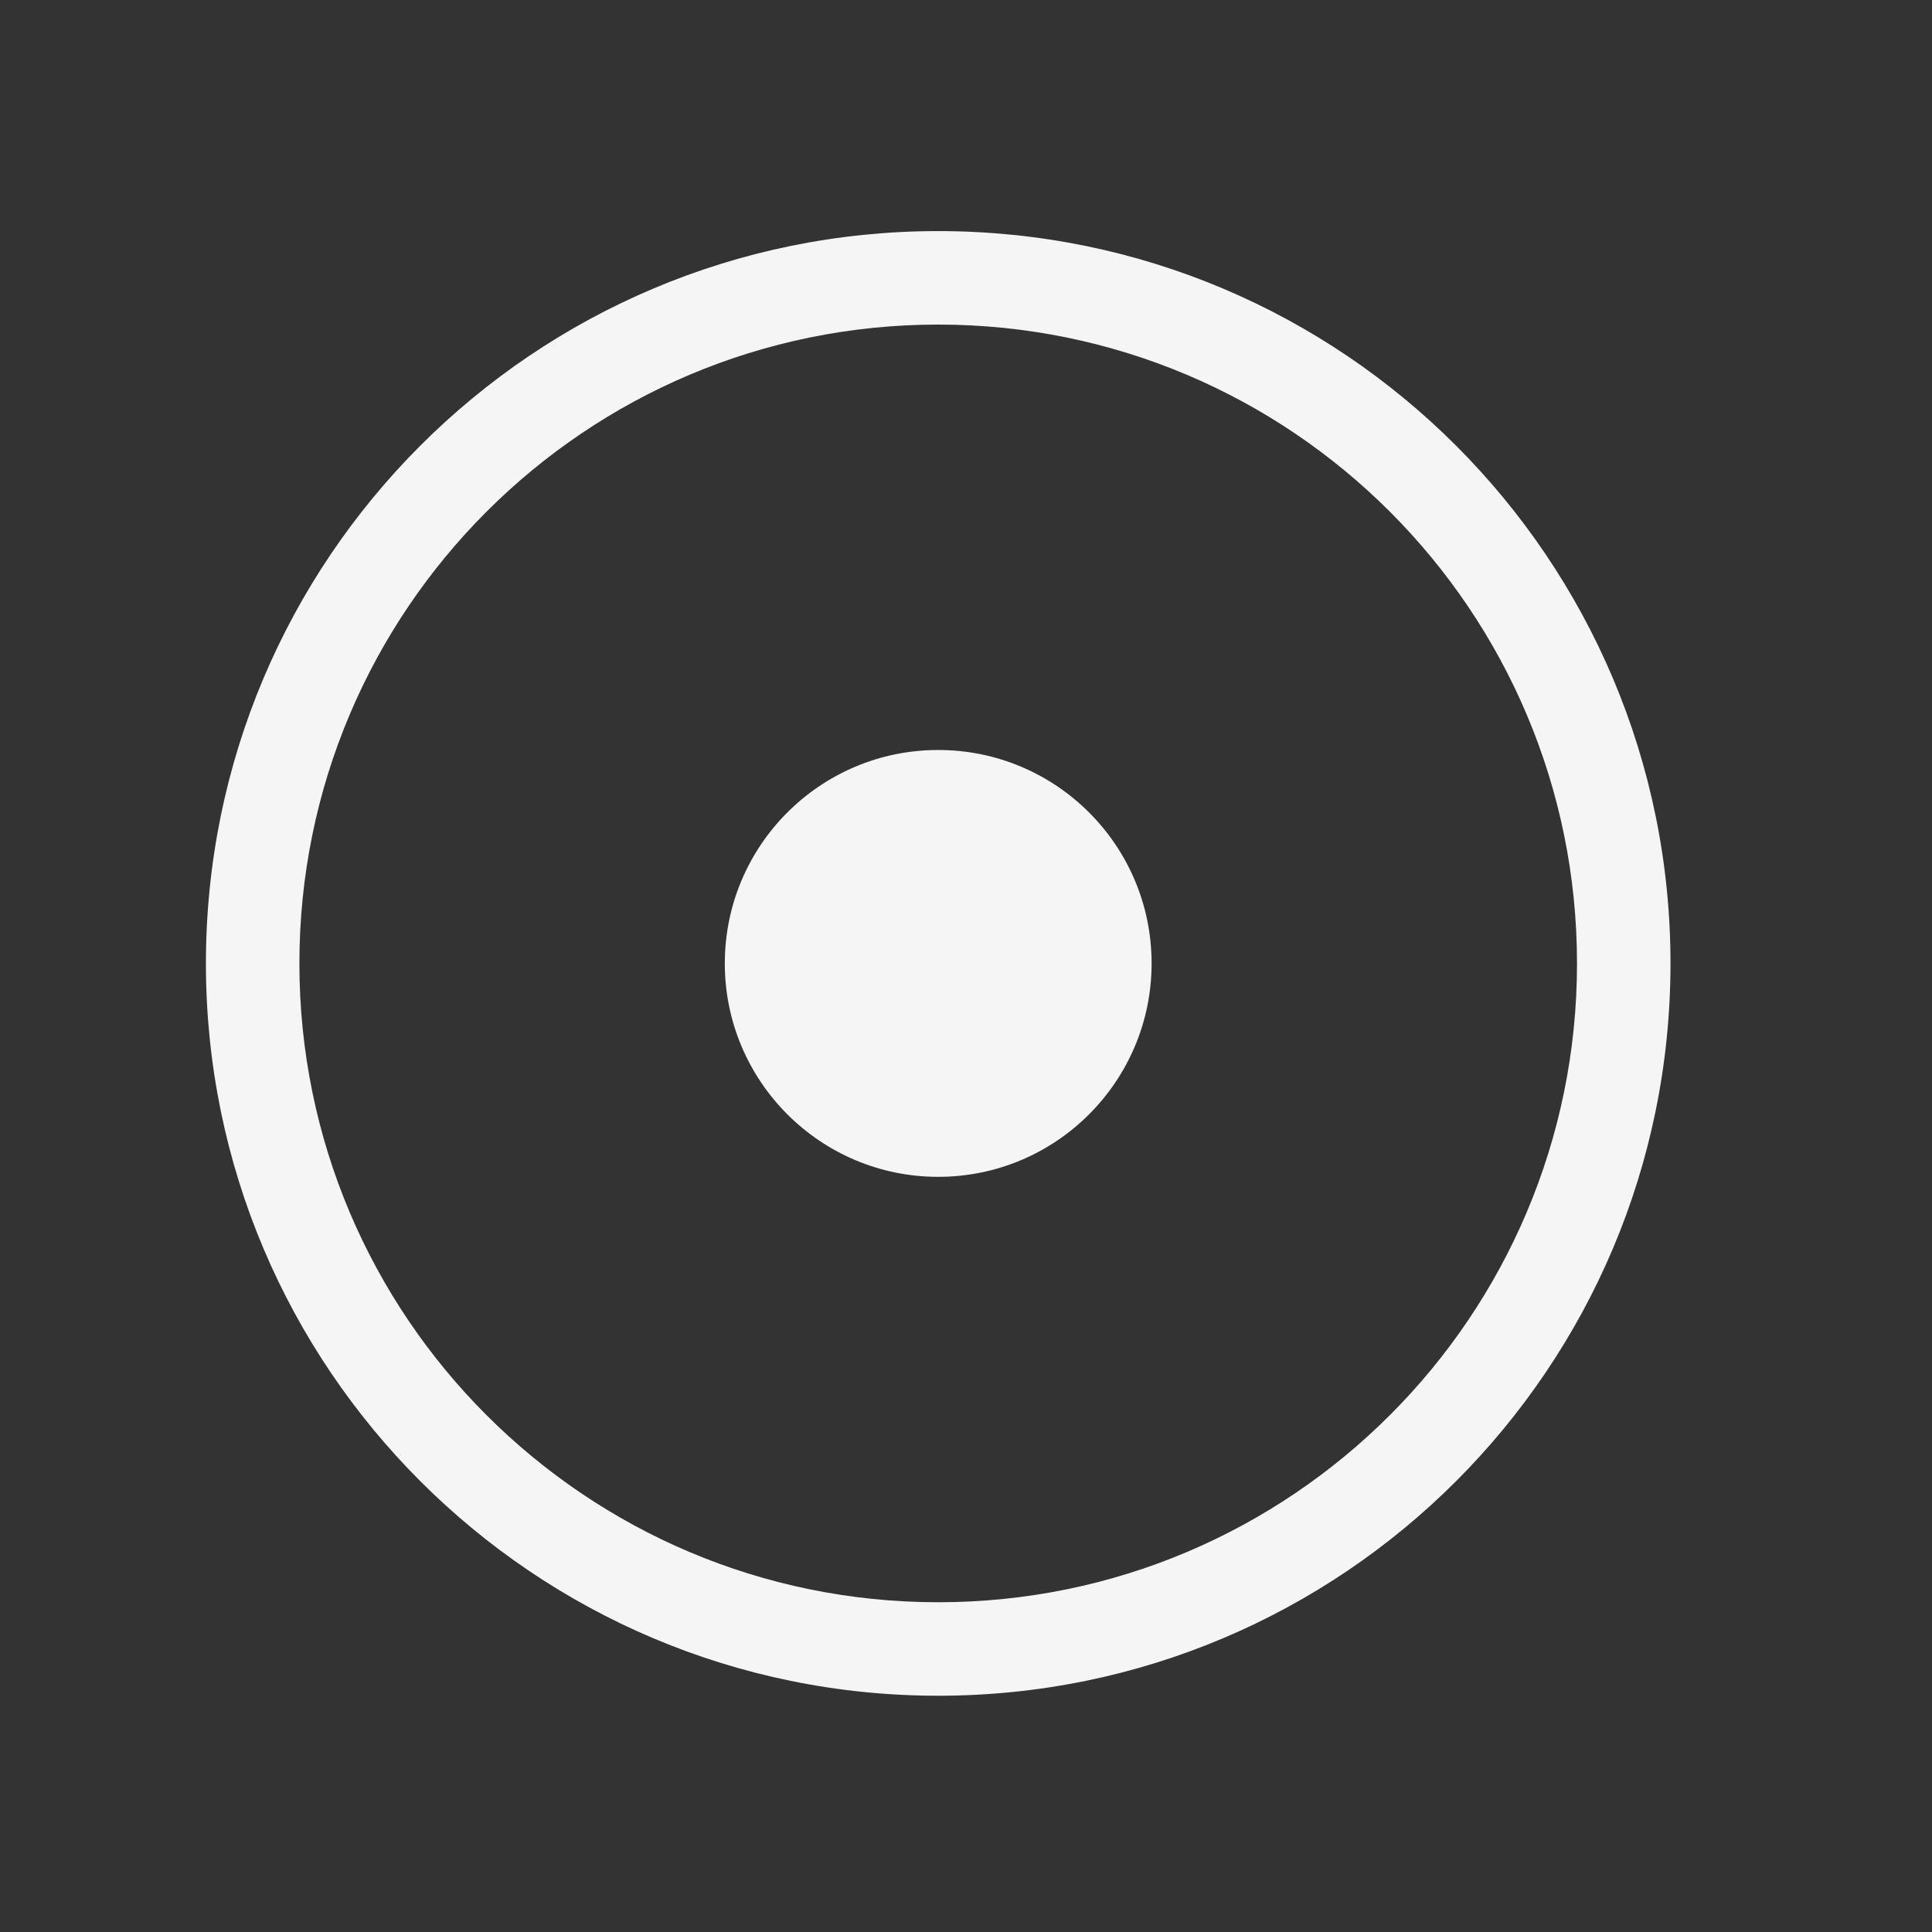 <svg width="31" height="31" viewBox="0 0 31 31" fill="none" xmlns="http://www.w3.org/2000/svg">
<rect x="0" y="0" width="31" height="31" fill="#333333" stroke="none"/>
<path fill-rule="evenodd" clip-rule="evenodd" d="M15.054 25.709C20.715 25.709 25.304 21.119 25.304 15.459C25.304 9.798 20.715 5.208 15.054 5.208C9.393 5.208 4.804 9.798 4.804 15.459C4.804 21.119 9.393 25.709 15.054 25.709ZM26.804 15.459C26.804 21.948 21.543 27.209 15.054 27.209C8.564 27.209 3.304 21.948 3.304 15.459C3.304 8.969 8.564 3.708 15.054 3.708C21.543 3.708 26.804 8.969 26.804 15.459Z" fill="#F5F5F5"/>
<path d="M15.054 18.883C16.945 18.883 18.478 17.349 18.478 15.458C18.478 13.567 16.945 12.034 15.054 12.034C13.163 12.034 11.63 13.567 11.63 15.458C11.63 17.349 13.163 18.883 15.054 18.883Z" fill="#F5F5F5"/>
</svg>
